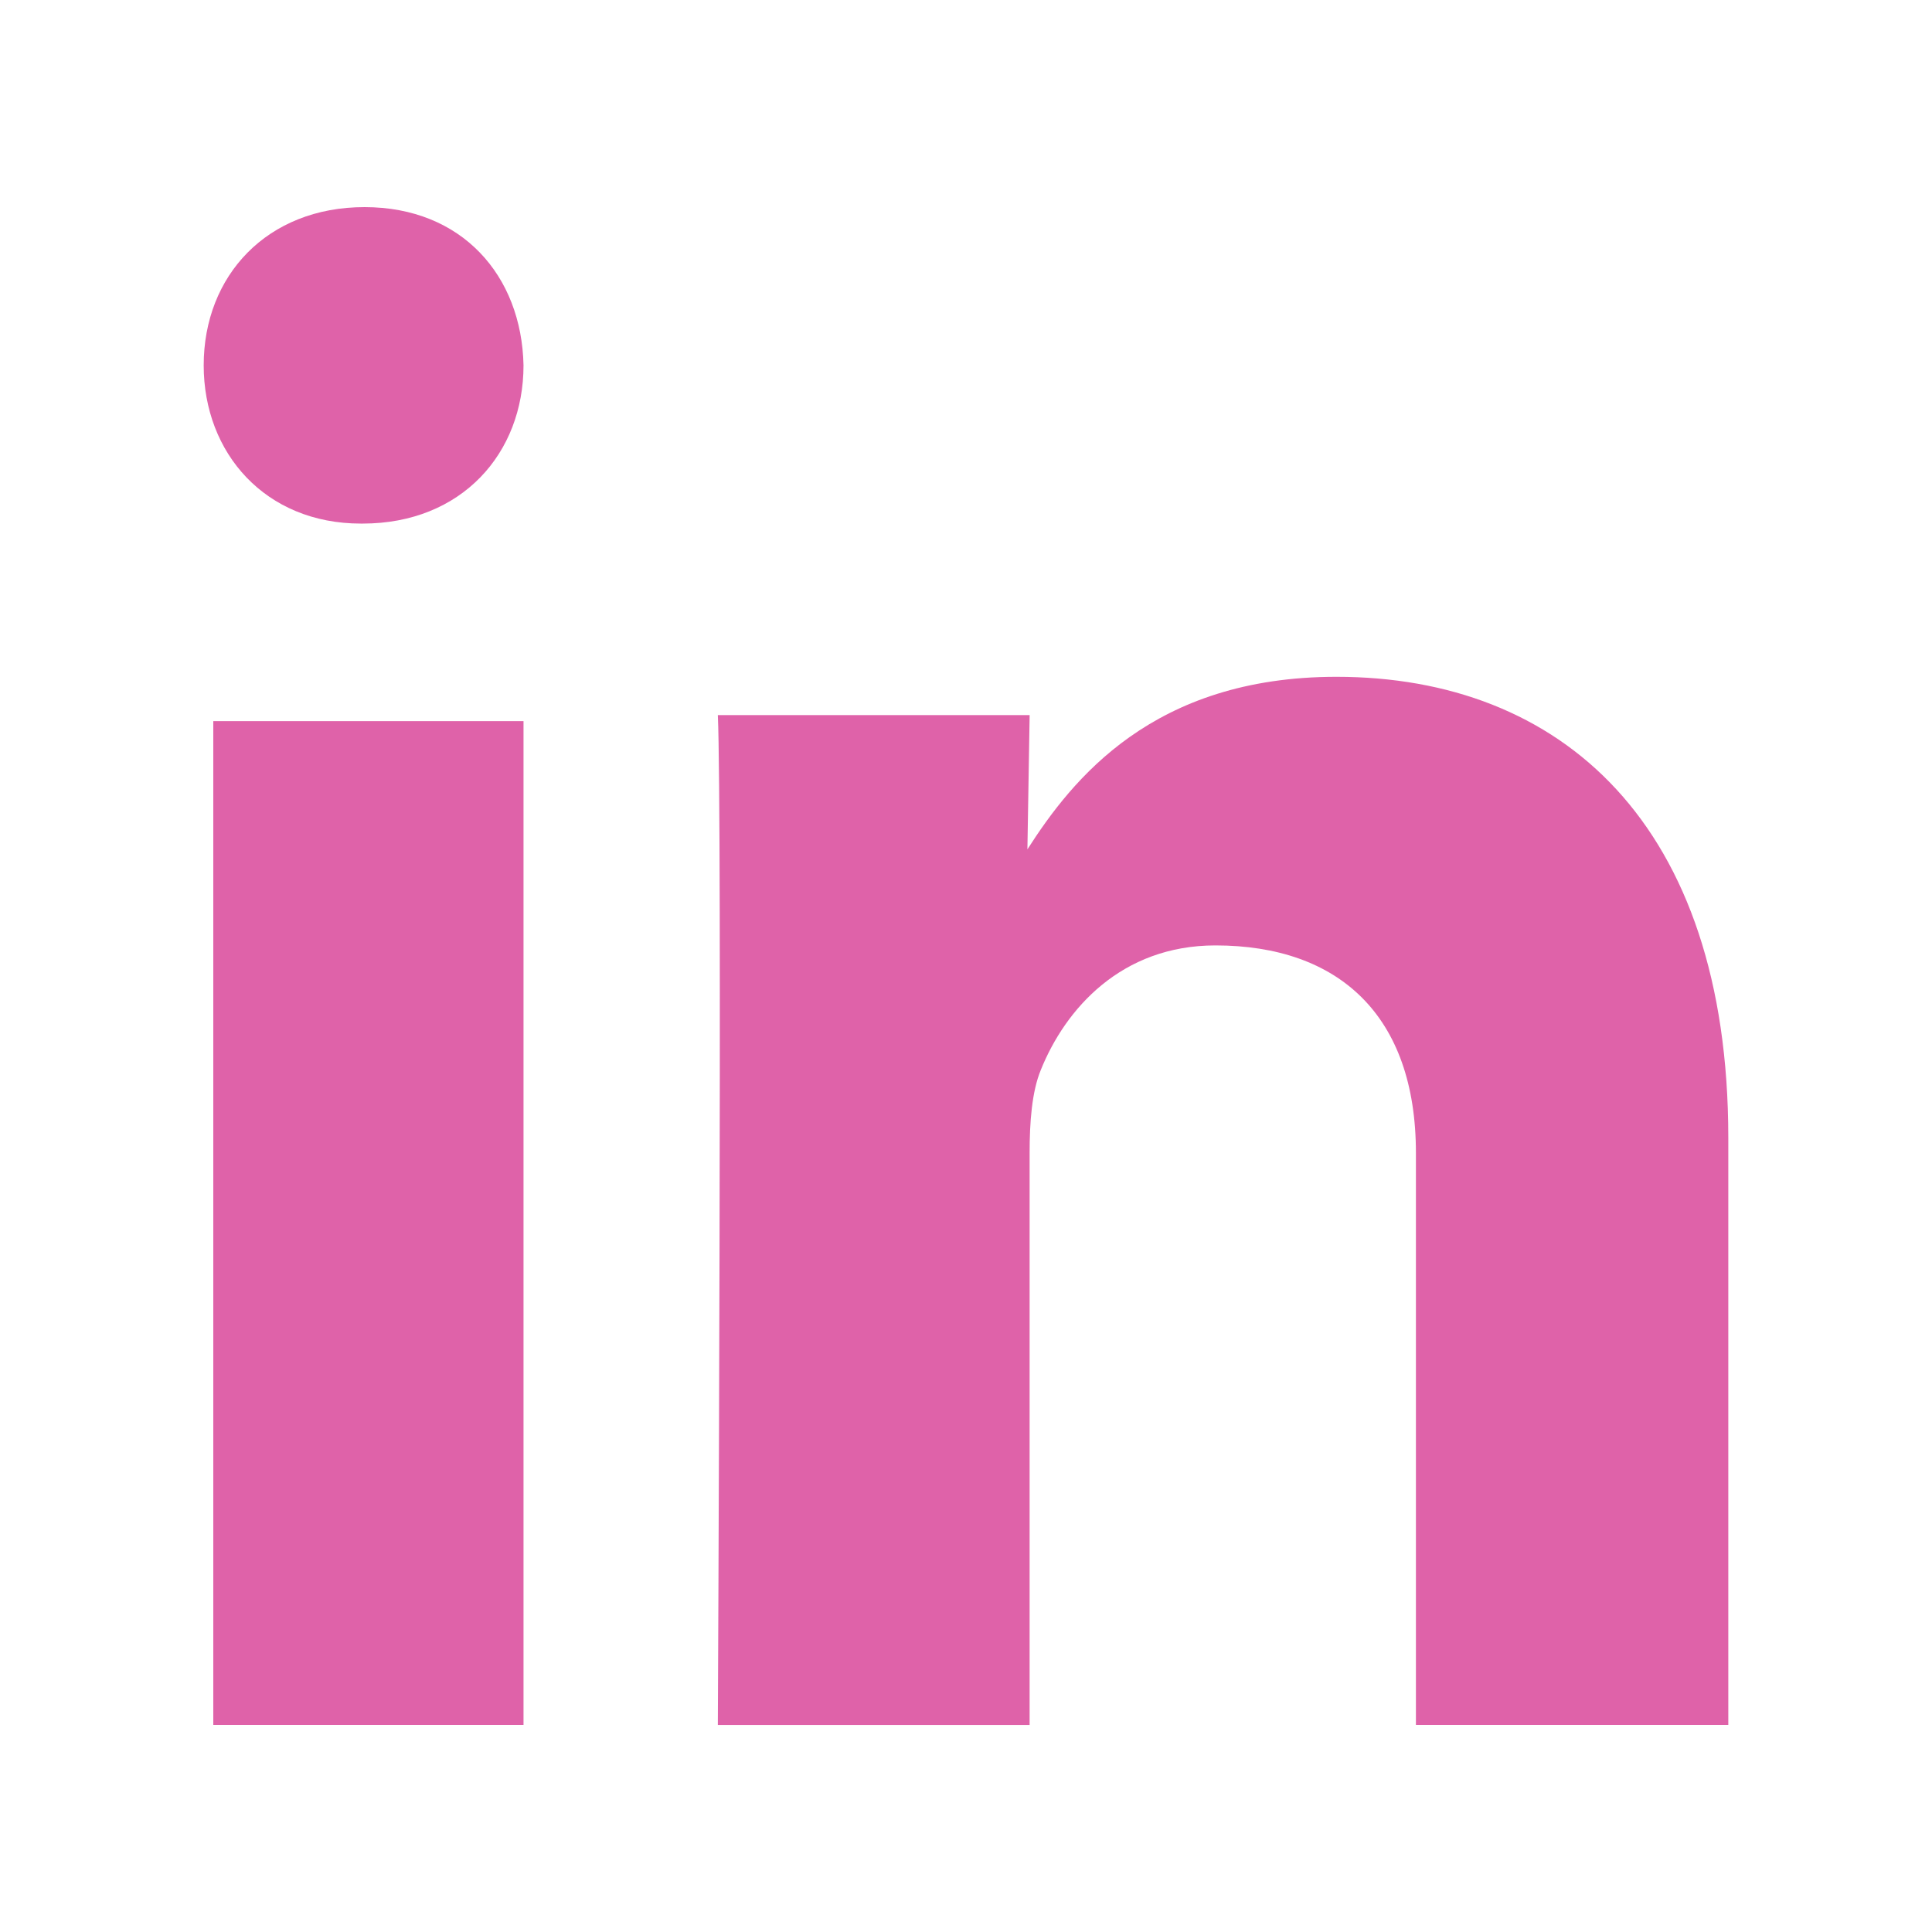 <svg viewBox="0 0 512 512" xmlns="http://www.w3.org/2000/svg">
 <path d="m138.737 457.111v-266.002h-82.215v266.002zm0-360.294c-.49-23.804-16.354-41.929-42.128-41.929-25.781 0-42.628 18.119-42.628 41.929 0 23.289 16.354 41.937 41.638 41.937h.49c26.27 0 42.628-18.649 42.628-41.937m134.12 360.294v-151.563c0-8.11.586-16.223 2.97-22.003 6.522-16.214 21.363-32.999 46.282-32.999 32.644 0 53.125 18.528 53.125 55.003v151.563h82.783v-155.605c0-83.354-44.498-122.146-103.847-122.146-48.665 0-70.027 27.209-81.897 45.727l.593-35.577h-82.631c1.188 25.463 0 267.61 0 267.61h82.631" fill="#df62a9"/>
</svg>
